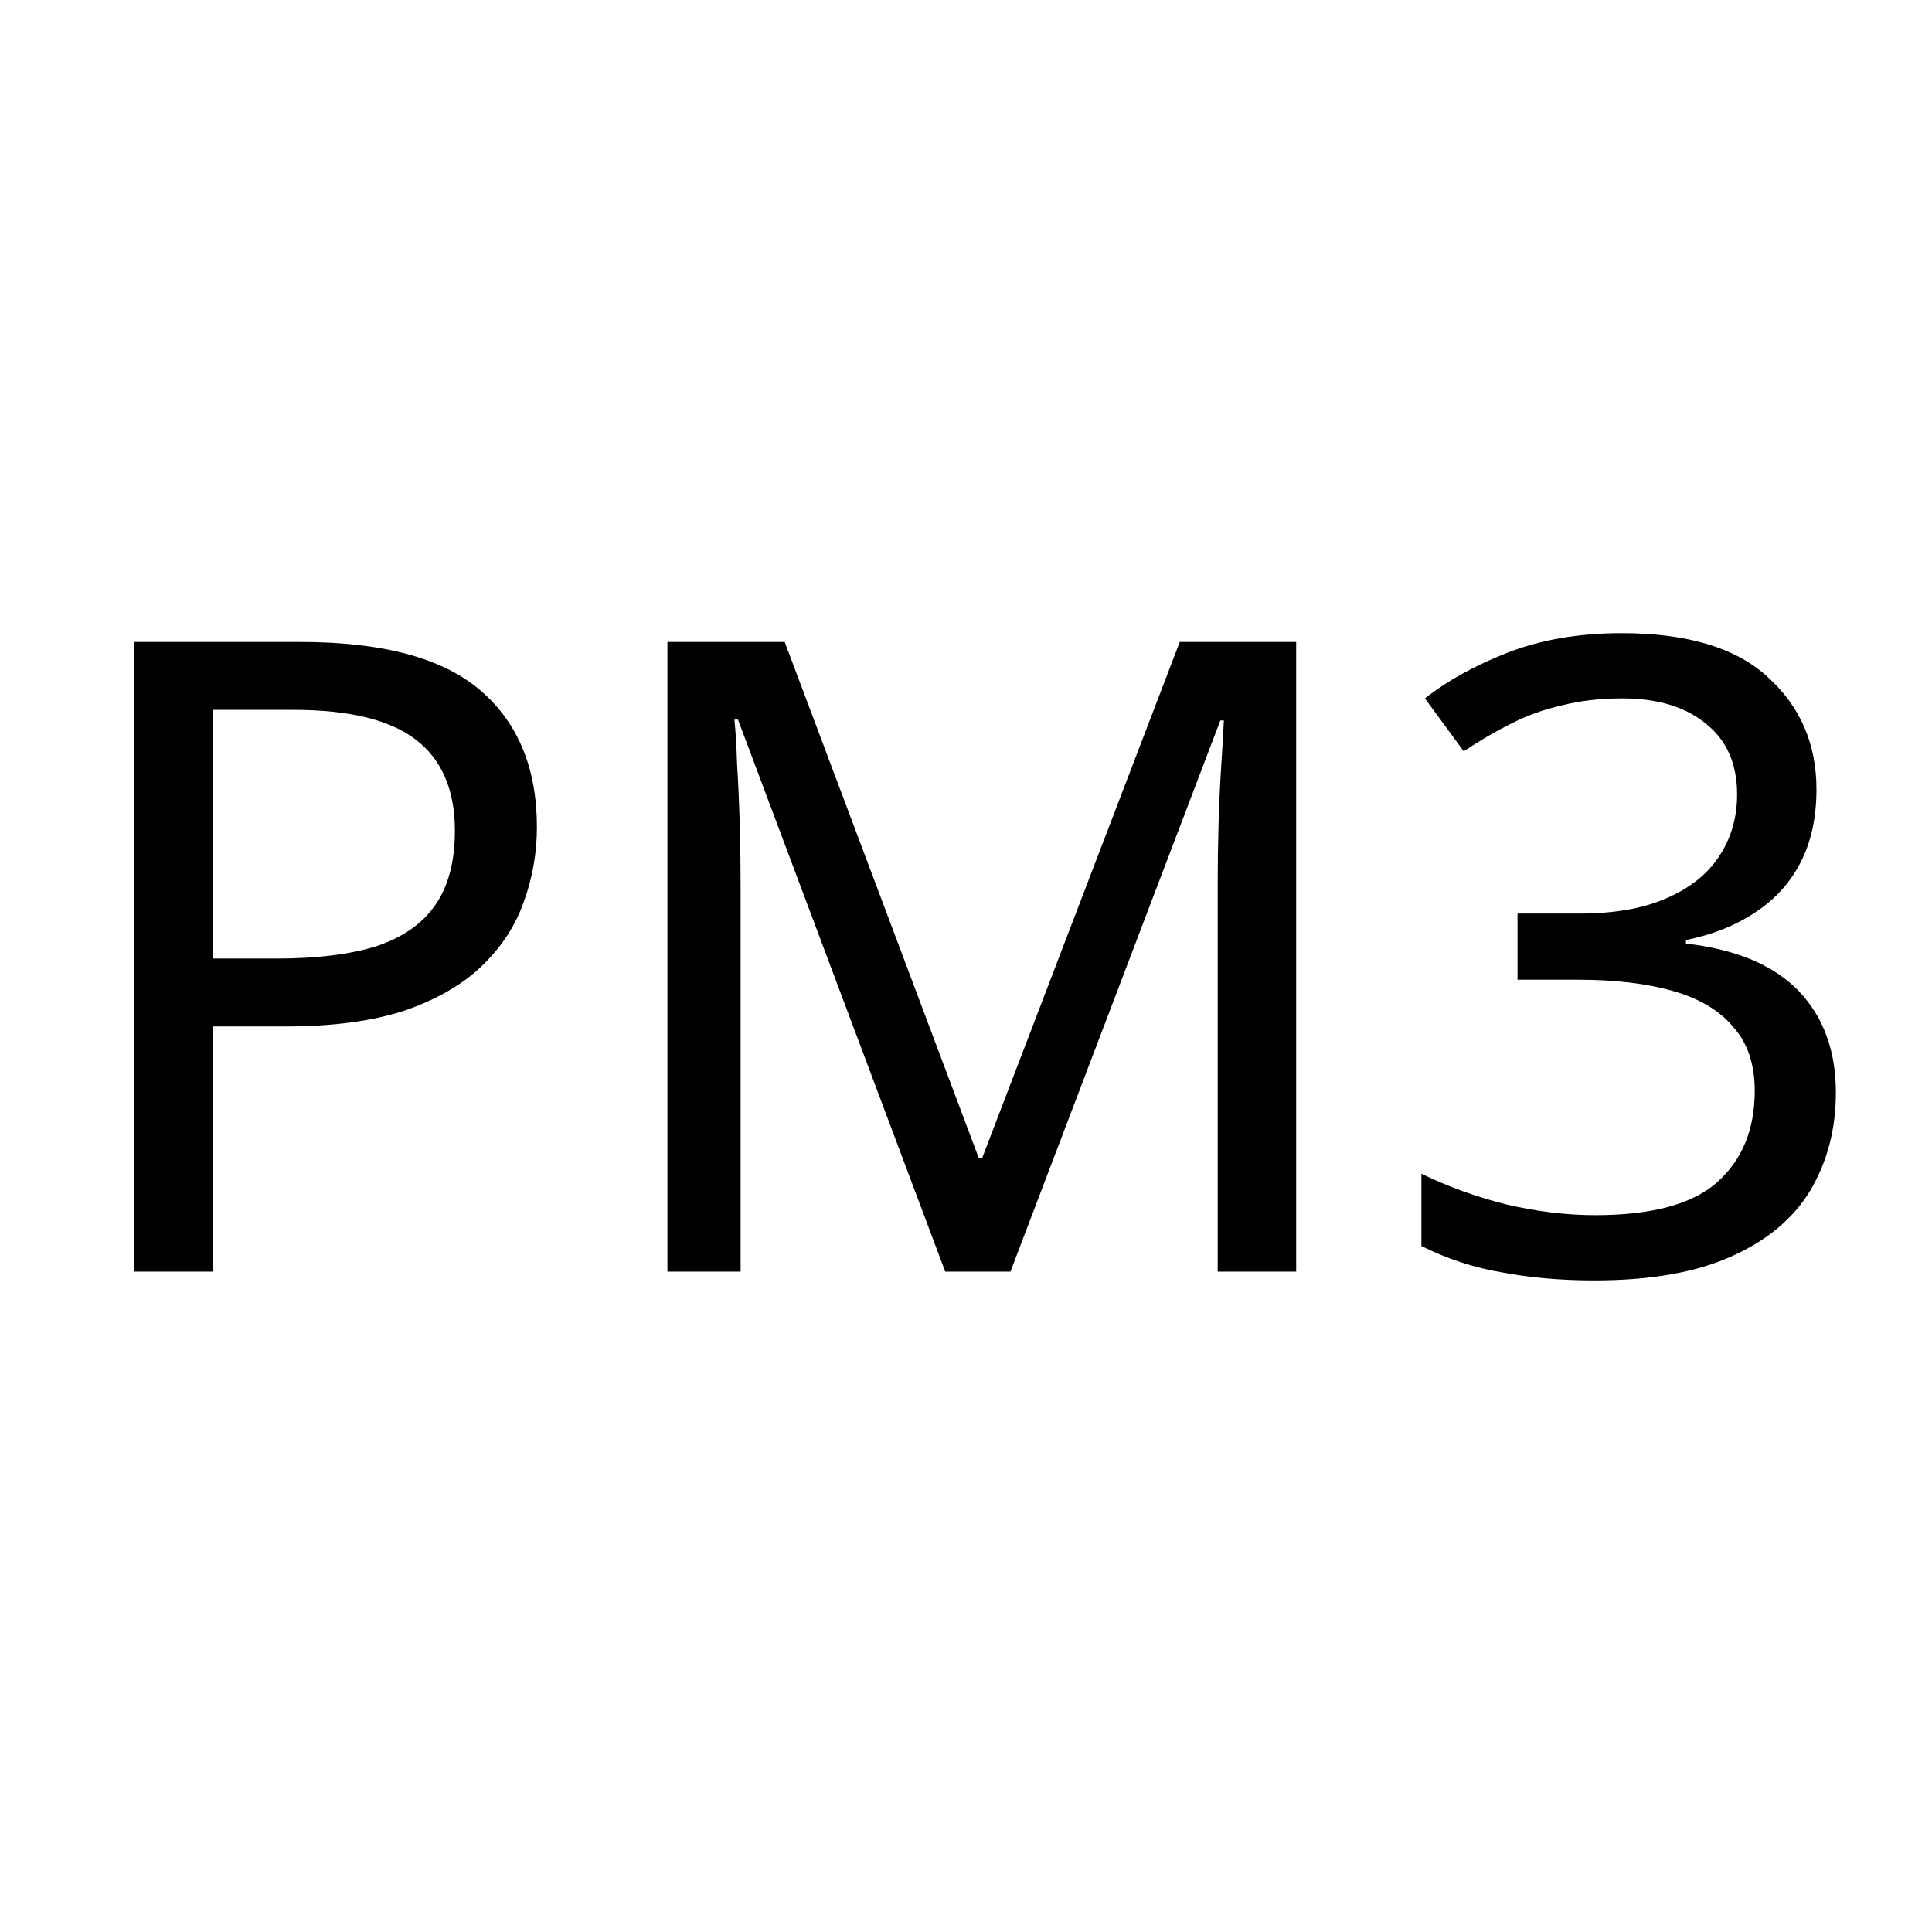 <?xml version="1.0" encoding="UTF-8" standalone="no"?>
<!-- Created with Inkscape (http://www.inkscape.org/) -->

<svg
   width="512"
   height="512"
   viewBox="0 0 135.467 135.467"
   version="1.1"
   id="svg5"
   sodipodi:docname="proxmark3.svg"
   inkscape:version="1.2.2 (b0a8486541, 2022-12-01)"
   xmlns:inkscape="http://www.inkscape.org/namespaces/inkscape"
   xmlns:sodipodi="http://sodipodi.sourceforge.net/DTD/sodipodi-0.dtd"
   xmlns="http://www.w3.org/2000/svg"
   xmlns:svg="http://www.w3.org/2000/svg">
  <sodipodi:namedview
     id="namedview8"
     pagecolor="#ffffff"
     bordercolor="#666666"
     borderopacity="1.0"
     inkscape:showpageshadow="2"
     inkscape:pageopacity="0.0"
     inkscape:pagecheckerboard="0"
     inkscape:deskcolor="#d1d1d1"
     showgrid="false"
     inkscape:zoom="0.4609375"
     inkscape:cx="253.83051"
     inkscape:cy="256"
     inkscape:window-width="1128"
     inkscape:window-height="683"
     inkscape:window-x="0"
     inkscape:window-y="0"
     inkscape:window-maximized="1"
     inkscape:current-layer="svg5" />
  <defs
     id="defs2">
    <rect
       x="39.903"
       y="78.871"
       width="834.349"
       height="724.49"
       id="rect236" />
  </defs>
  <rect
     style="fill:#ffffff;fill-opacity:1;stroke-width:0.265"
     id="rect237"
     width="135.467"
     height="135.467"
     x="0"
     y="0" />
  <g
     id="layer1"
     transform="translate(-0.442,0.048)">
    <g
       aria-label="PM3"
       transform="matrix(0.265,0,0,0.265,-6.742,11.952)"
       id="text234"
       style="font-size:233.333px;line-height:1.25;-inkscape-font-specification:sans-serif;word-spacing:0px;white-space:pre;shape-inside:url(#rect236)">
      <path
         d="m 106.638,124.575 q 32.667,0 47.6,12.833 14.933,12.833 14.933,36.167 0,10.267 -3.5,19.833 -3.267,9.333 -10.967,16.8 -7.7,7.467 -20.533,11.9 -12.833,4.2 -31.5,4.2 H 83.538 v 64.867 H 62.538 V 124.575 Z m -1.867,17.967 H 83.538 v 65.8 h 16.8 q 15.867,0 26.367,-3.267 10.5,-3.5 15.633,-10.967 5.133,-7.467 5.133,-19.6 0,-16.1 -10.267,-24.033 -10.267,-7.933 -32.433,-7.933 z"
         id="path237" />
      <path
         d="M 277.204,291.175 222.371,145.109 h -0.933 q 0.467,4.667 0.7,11.9 0.467,7.233 0.7,15.867 0.233,8.4 0.233,17.267 V 291.175 H 203.704 V 124.575 h 31.033 l 51.333,136.5 h 0.933 l 52.267,-136.5 h 30.8 V 291.175 H 349.304 V 188.742 q 0,-8.167 0.233,-16.1 0.233,-8.167 0.7,-15.167 0.467,-7.233 0.7,-12.133 h -0.933 l -55.533,145.833 z"
         id="path239" />
      <path
         d="m 507.737,163.542 q 0,11.2 -4.2,19.367 -4.2,8.167 -12.133,13.3 -7.7,5.133 -18.2,7.233 v 0.933 q 20.067,2.333 29.867,12.6 9.8,10.267 9.8,26.833 0,14.467 -6.767,25.9 -6.767,11.2 -21,17.5 -14,6.3 -36.167,6.3 -13.067,0 -24.267,-2.1 -11.2,-1.867 -21.467,-7 v -19.133 q 10.5,5.133 22.633,8.167 12.133,2.8 23.333,2.8 22.4,0 32.2,-8.633 10.033,-8.867 10.033,-24.267 0,-10.5 -5.6,-16.8 -5.367,-6.533 -15.867,-9.567 -10.5,-3.033 -25.2,-3.033 H 428.637 V 196.442 h 16.333 q 13.767,0 22.867,-3.967 9.333,-3.967 14,-10.967 4.9,-7.233 4.9,-16.567 0,-12.133 -8.167,-18.667 -8.167,-6.767 -22.167,-6.767 -8.867,0 -16.1,1.867 -7.233,1.633 -13.533,4.9 -6.067,3.033 -12.367,7.233 L 404.137,139.509 q 8.867,-7 21.933,-12.133 13.3,-5.133 30.1,-5.133 26.133,0 38.733,11.667 12.833,11.667 12.833,29.633 z"
         id="path241" />
    </g>
  </g>
</svg>
